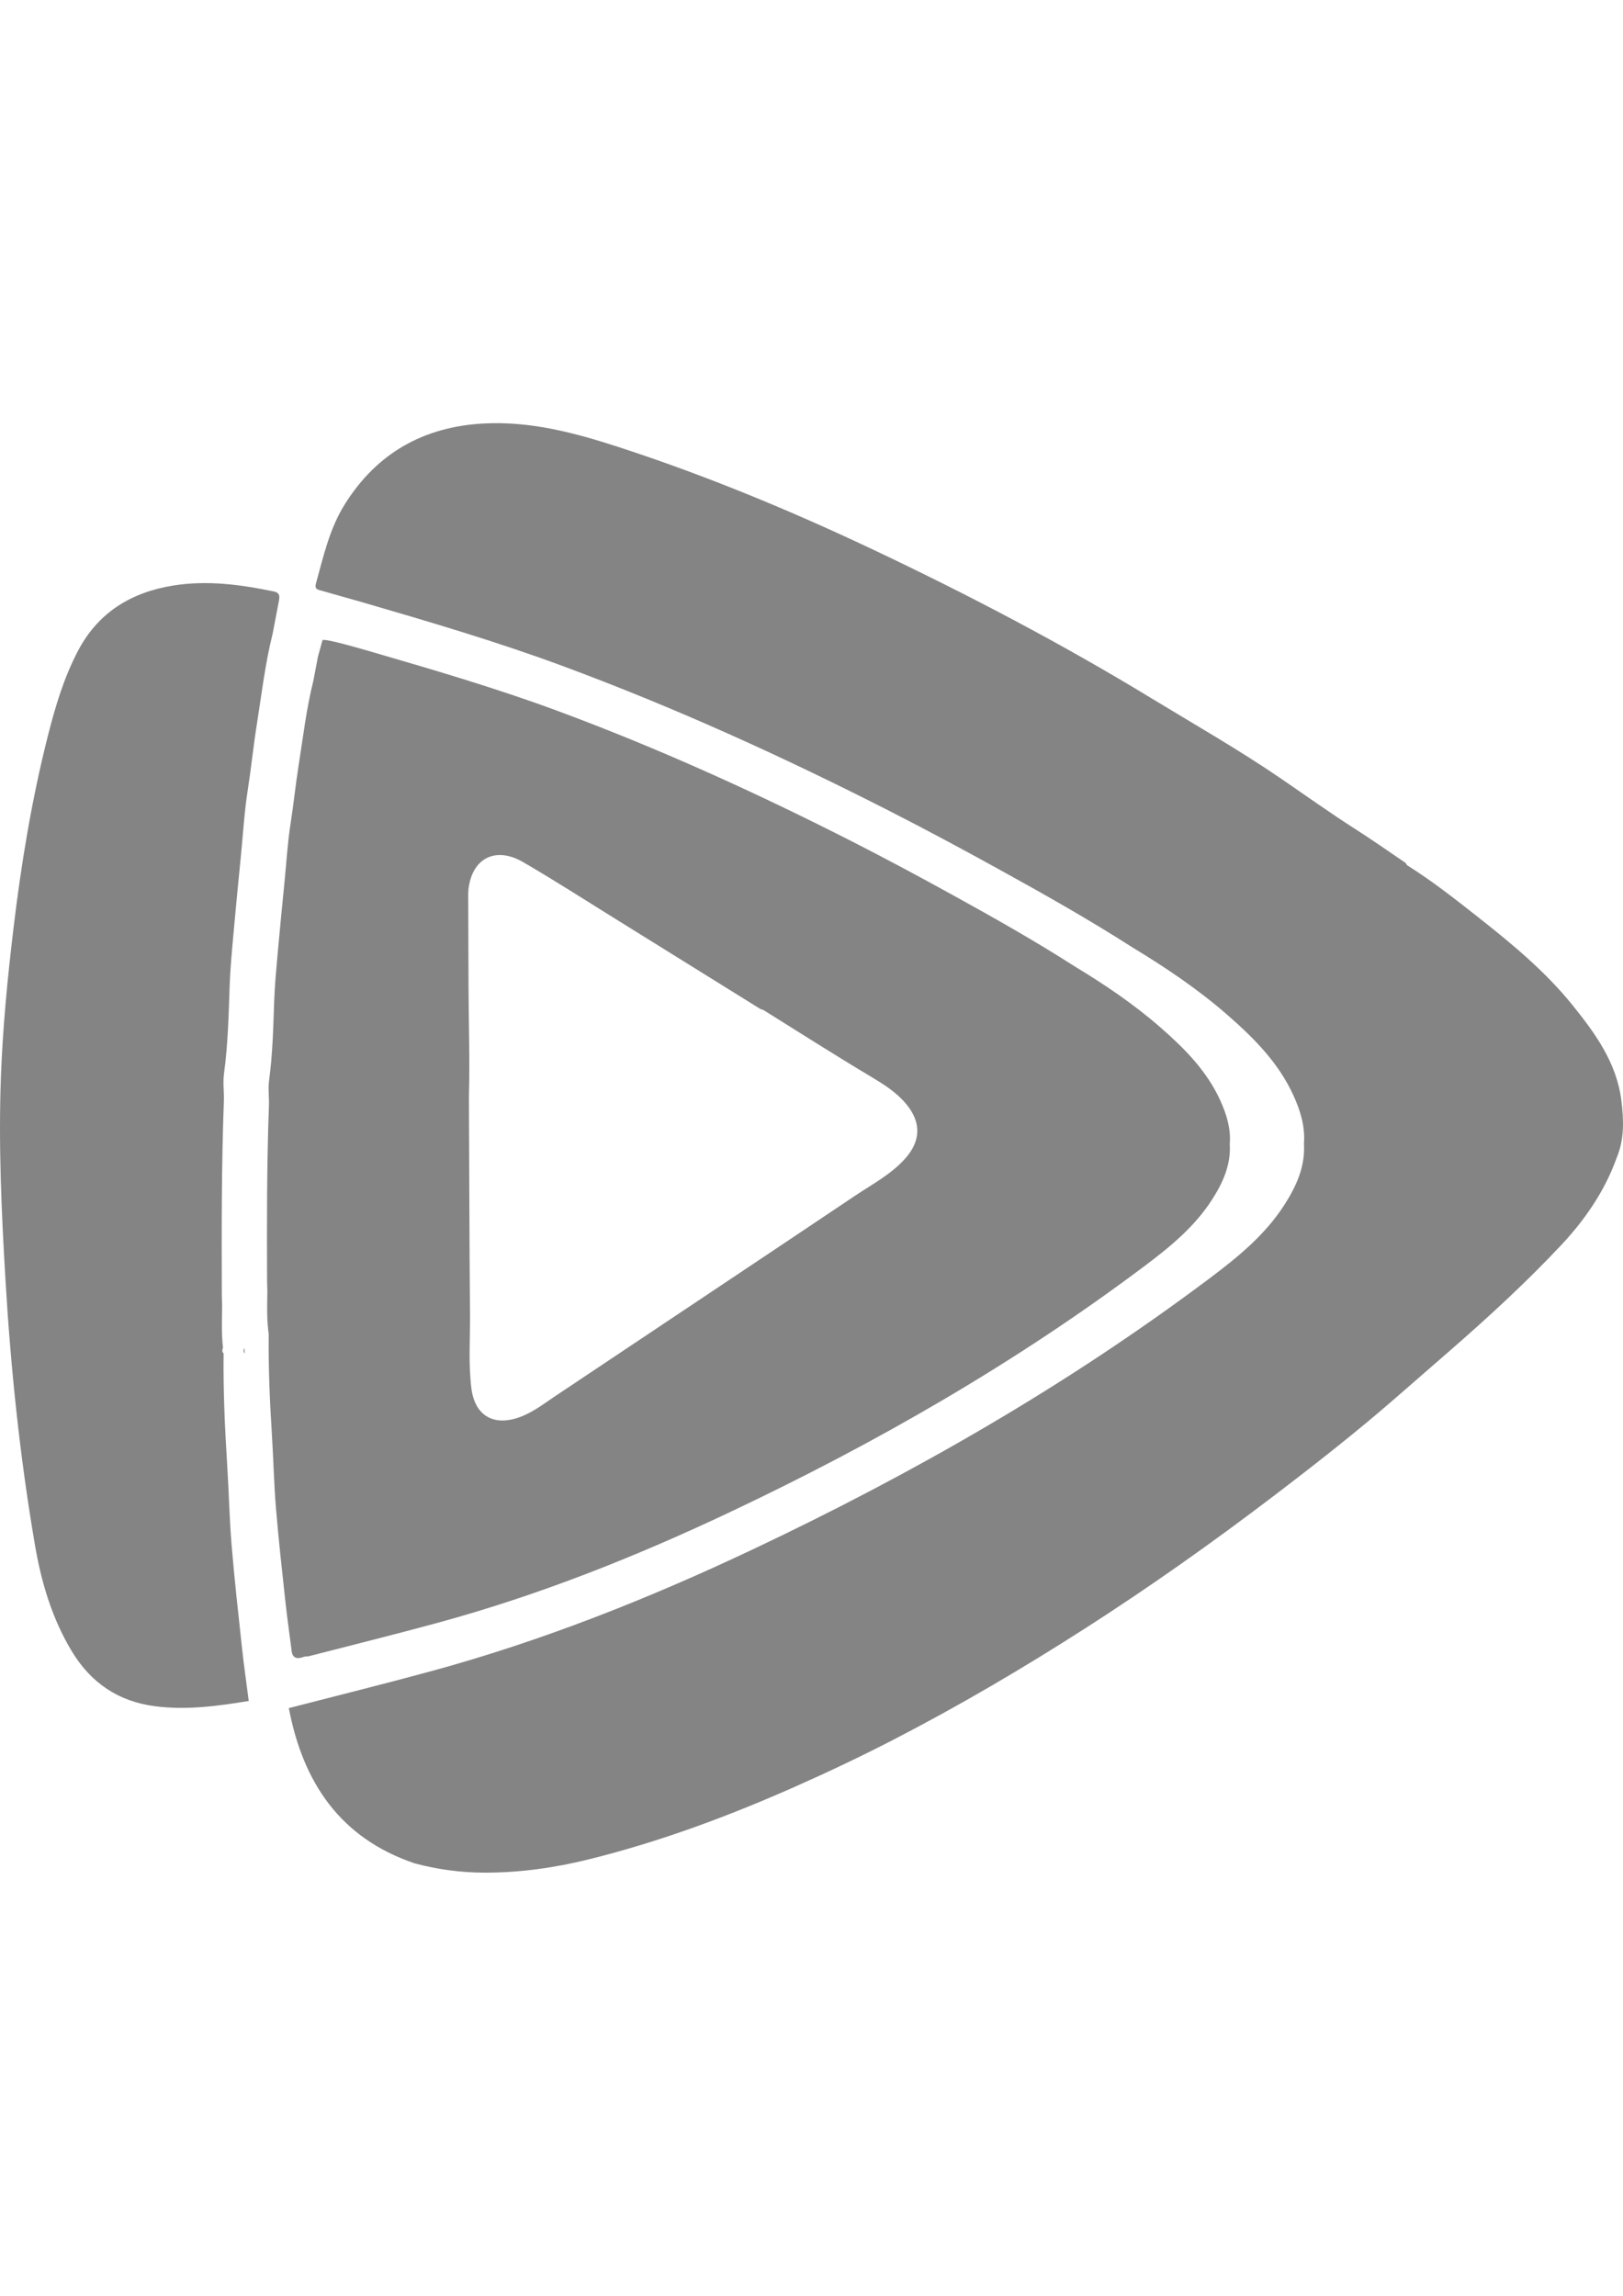 <?xml version="1.0" encoding="iso-8859-1"?>
<!-- Generator: Adobe Illustrator 18.0.0, SVG Export Plug-In . SVG Version: 6.00 Build 0)  -->
<!DOCTYPE svg PUBLIC "-//W3C//DTD SVG 1.1//EN" "http://www.w3.org/Graphics/SVG/1.1/DTD/svg11.dtd">
<svg version="1.1" id="&#x56FE;&#x5C42;_1" xmlns="http://www.w3.org/2000/svg" xmlns:xlink="http://www.w3.org/1999/xlink" x="0px"
	 y="0px" viewBox="0 0 595.28 841.89" style="enable-background:new 0 0 595.28 841.89;" xml:space="preserve">
<path style="fill:#848484;" d="M447.584,403.58c-4.924-10.849-13.102-19.076-21.89-26.755c-9.774-8.537-20.495-15.783-31.596-22.482
	c-14.467-9.277-29.432-17.72-44.471-26.016c-12.204-6.733-24.488-13.333-36.909-19.652c-35.288-17.962-71.28-34.321-108.465-48.074
	c-22.009-8.138-44.855-14.851-67.347-21.392c-2.021-0.572-18.213-5.397-18.632-4.421l-1.632,5.895l-1.74,9.119
	c-2.538,10.119-3.726,20.476-5.358,30.748c-1.129,7.128-1.843,14.309-2.962,21.447c-1.109,7.078-1.528,14.265-2.228,21.407
	c-0.833,8.522-1.691,17.04-2.45,25.567c-0.542,6.102-1.139,12.214-1.346,18.336c-0.33,9.666-0.562,19.322-1.868,28.934
	c-0.414,3.031,0.064,6.176-0.049,9.262c-0.799,21.422-0.754,42.849-0.68,64.281c0.005,1.173,0.069,2.341,0.104,3.514l0,0
	c-0.054,4.757-0.242,9.518,0.291,14.27c0.069,0.606,0.133,1.217,0.202,1.829c-0.143,12.352,0.409,24.68,1.188,37.008
	c0.562,8.897,0.739,17.824,1.474,26.701c0.941,11.421,2.223,22.812,3.455,34.203c0.641,5.915,1.494,11.805,2.248,17.701
	c0.212,2.997,1.843,3.539,4.412,2.607c0.577-0.212,1.242-0.173,1.868-0.246c15.68-4.052,31.399-7.941,47.024-12.19
	c37.028-10.065,72.557-24.158,107.199-40.527c53.658-25.35,104.921-54.743,152.433-90.43c9.326-7.004,18.331-14.378,24.72-24.35
	c3.958-6.176,6.94-12.727,6.472-20.338C451.493,413.872,449.881,408.647,447.584,403.58z M331.779,425.105
	c-5.171,5.664-11.914,9.188-18.139,13.368c-36.648,24.591-73.4,49.025-110.087,73.562c-4.254,2.844-8.296,6.018-13.205,7.739
	c-9.429,3.307-16.187-0.71-17.449-10.647c-1.129-8.917-0.444-17.908-0.513-26.859c-0.212-26.676-0.276-53.358-0.394-80.039
	c0.38-13.639-0.094-27.273-0.153-40.907c-0.044-10.874-0.074-21.742-0.104-32.616c0-0.853-0.01-1.71,0.084-2.553
	c1.286-11.401,9.883-15.901,20.032-10.016c11.15,6.467,21.999,13.452,32.956,20.254c17.996,11.164,35.968,22.363,53.959,33.538
	c0.345,0.212,0.784,0.281,1.178,0.414l0,0c13.028,8.113,25.952,16.394,39.127,24.256c4.914,2.933,9.656,5.856,13.333,10.302
	C338.019,411.678,337.778,418.535,331.779,425.105z"/>
<path style="fill:#848484;" d="M100.382,216.884c-12.126-2.519-24.335-4.145-36.707-2.184c-15.497,2.46-27.687,9.839-35.14,24.108
	c-5.097,9.755-8.227,20.209-10.913,30.792c-5.93,23.339-9.839,47.048-12.692,70.95c-2.159,18.07-3.924,36.18-4.594,54.363
	c-0.922,24.917,0.207,49.794,1.686,74.666c1.932,32.488,5.294,64.808,10.78,96.897c2.351,13.752,6.245,26.952,13.486,38.984
	c6.96,11.569,17.025,18.484,30.58,20.234c11.593,1.494,22.98-0.059,34.366-1.927c-0.833-6.502-1.774-12.993-2.479-19.509
	c-1.36-12.554-2.77-25.114-3.81-37.698c-0.808-9.784-1.001-19.623-1.622-29.427c-0.858-13.585-1.469-27.174-1.311-40.788
	c-0.552-0.621-0.606-1.291-0.222-2.016c-0.587-5.23-0.38-10.479-0.32-15.724c-0.039-1.291-0.113-2.583-0.113-3.874
	c-0.079-23.62-0.128-47.236,0.749-70.841c0.128-3.401-0.399-6.866,0.054-10.208c1.439-10.593,1.696-21.235,2.06-31.886
	c0.232-6.743,0.887-13.481,1.484-20.204c0.833-9.4,1.779-18.79,2.696-28.18c0.769-7.872,1.232-15.793,2.455-23.591
	c1.232-7.862,2.016-15.783,3.263-23.635c1.799-11.327,3.105-22.738,5.9-33.888l2.322-12.175
	C102.743,217.959,102.077,217.239,100.382,216.884z"/>
<path style="fill:#848484;" d="M594.659,403.422c-1.74-13.713-9.548-24.458-17.833-34.75c-9.839-12.219-21.89-22.245-34.164-31.926
	c-8.646-6.817-17.301-13.649-26.657-19.509l0,0c-0.276-0.872-1.065-1.198-1.735-1.661c-5.708-3.899-11.376-7.842-17.208-11.569
	c-9.277-5.93-18.243-12.352-27.337-18.568c-15.532-10.617-31.886-19.928-47.941-29.693c-32.493-19.761-66.159-37.402-100.515-53.703
	c-30.605-14.521-61.831-27.495-94.058-38.003c-16.168-5.269-32.488-9.656-49.74-8.744c-22.112,1.168-39.334,10.903-51.066,29.728
	c-5.511,8.843-7.788,18.997-10.514,28.934c-0.606,2.208,0.754,2.282,2.031,2.652c4.845,1.4,9.705,2.75,14.556,4.126
	c24.789,7.211,49.528,14.487,73.789,23.458c40.986,15.157,80.65,33.183,119.541,52.983c13.688,6.97,27.224,14.245,40.675,21.663
	c16.577,9.144,33.065,18.445,49.01,28.673c12.229,7.389,24.044,15.369,34.819,24.779c9.686,8.463,18.701,17.528,24.128,29.486
	c2.534,5.58,4.303,11.342,3.82,17.582c0.513,8.389-2.775,15.611-7.137,22.413c-7.039,10.987-16.966,19.12-27.243,26.839
	c-52.357,39.329-108.86,71.719-167.979,99.662c-38.176,18.041-77.333,33.577-118.141,44.668
	c-17.222,4.683-34.548,8.966-51.825,13.432c5.19,27.248,18.785,47.699,46.201,56.951c8.399,2.243,16.991,3.386,25.641,3.396
	c13.042,0.02,25.917-1.824,38.57-4.974c25.922-6.457,50.859-15.734,75.248-26.543c12.135-5.378,24.118-11.056,35.928-17.148
	c24.34-12.559,47.906-26.42,70.945-41.207c23.413-15.029,46.107-31.083,68.234-47.921c15.295-11.638,30.442-23.477,44.954-36.101
	c6.98-6.068,13.959-12.14,20.924-18.213c13.89-12.116,27.426-24.591,40.015-38.008c8.739-9.316,16.005-19.85,20.382-32.069
	C595.837,417.677,595.561,410.554,594.659,403.422z"/>
<path style="fill:#848484;" d="M89.789,496.341c-0.552-0.621-0.606-1.291-0.222-2.016C89.641,495,89.715,495.671,89.789,496.341z"/>
</svg>
